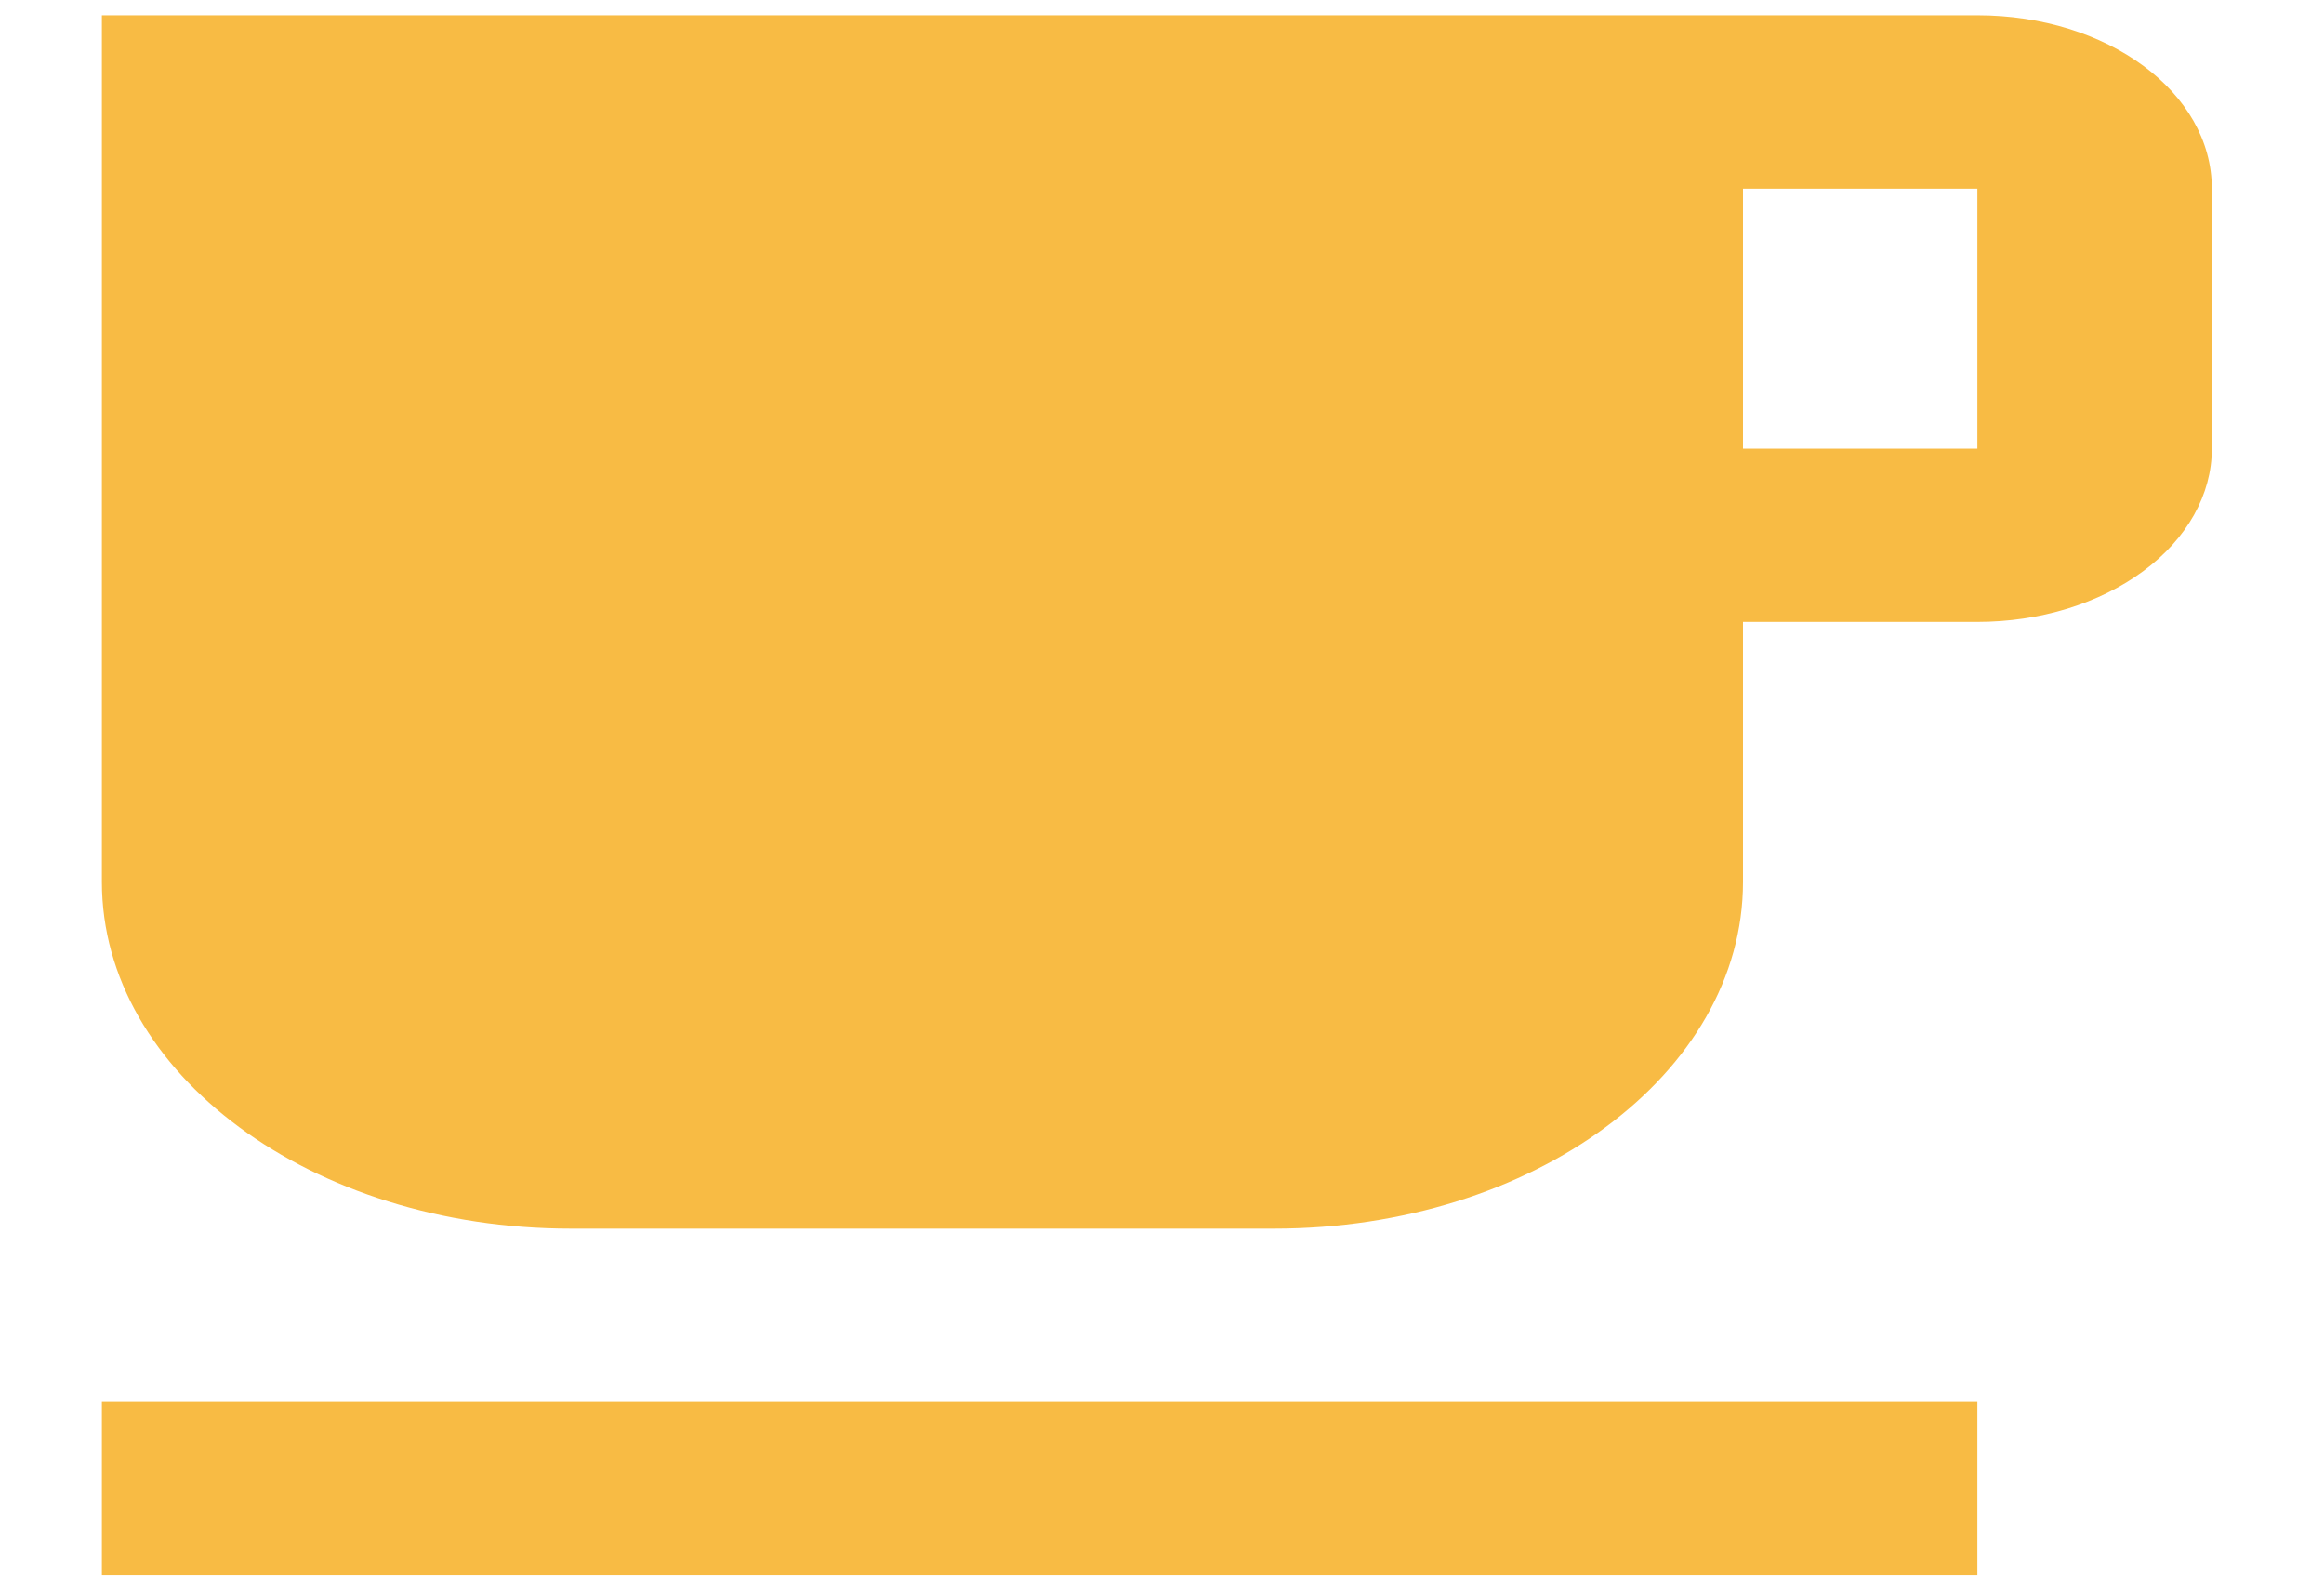 <svg width="19" height="13" viewBox="0 0 19 13" fill="none" xmlns="http://www.w3.org/2000/svg">
    <path d="M16.166 0.125H0.833V7.208C0.833 8.774 2.548 10.042 4.666 10.042H10.416C12.534 10.042 14.25 8.774 14.25 7.208V5.083H16.166C16.675 5.083 17.162 4.934 17.522 4.668C17.881 4.403 18.083 4.042 18.083 3.667V1.542C18.083 0.755 17.23 0.125 16.166 0.125ZM16.166 3.667H14.25V1.542H16.166V3.667ZM0.833 11.458H16.166V12.875H0.833V11.458Z"
          fill="#F8BB44"/>
</svg>
